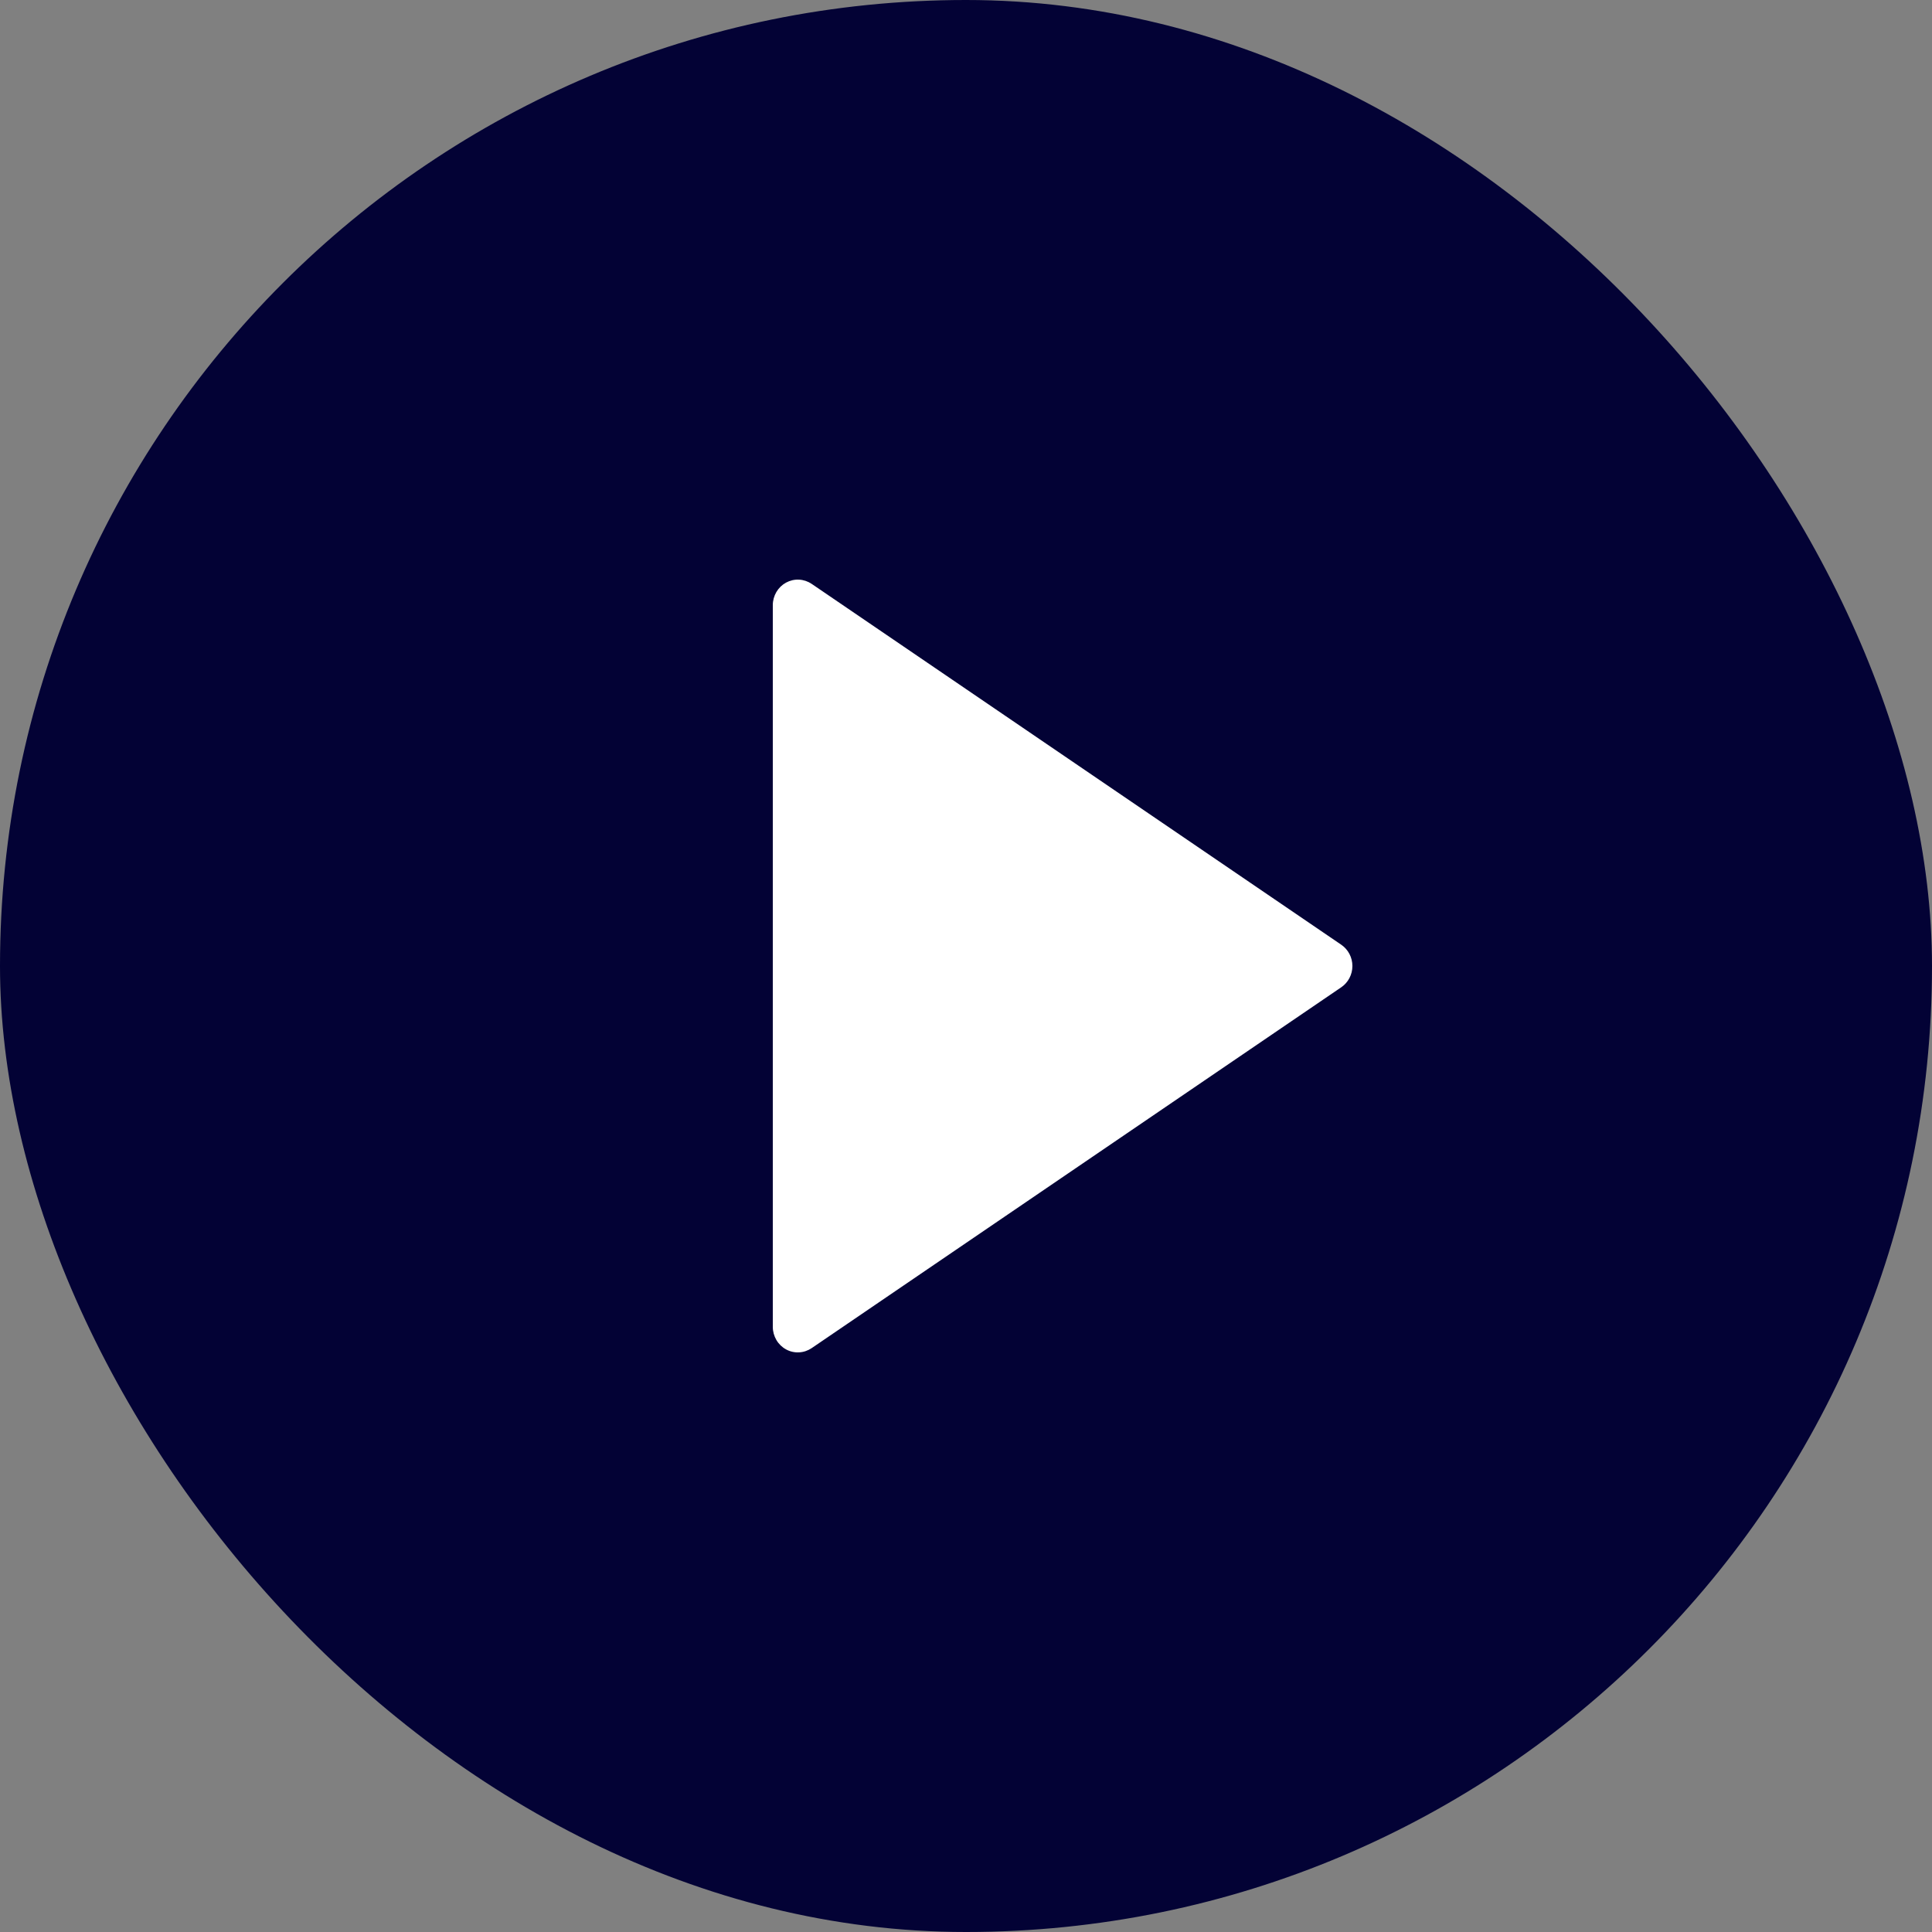 <svg width="40" height="40" viewBox="0 0 40 40" fill="none" xmlns="http://www.w3.org/2000/svg">
<rect x="0" y="0" width="40" height="40" fill="#808080" stroke="none"/>
<rect width="40" height="40" rx="20" fill="#030235"/>
<path d="M27.77 20.44L16.804 27.912C16.726 27.964 16.636 27.995 16.542 27.999C16.449 28.004 16.356 27.983 16.273 27.937C16.191 27.892 16.122 27.825 16.074 27.743C16.026 27.661 16 27.567 16 27.472V12.528C16 12.433 16.026 12.339 16.074 12.257C16.122 12.175 16.191 12.108 16.273 12.063C16.356 12.018 16.449 11.996 16.542 12.001C16.636 12.005 16.726 12.036 16.804 12.088L27.77 19.56C27.84 19.608 27.899 19.674 27.939 19.751C27.979 19.827 28 19.913 28 20C28 20.087 27.979 20.173 27.939 20.249C27.899 20.326 27.84 20.392 27.77 20.44Z" fill="white"/>
</svg>
